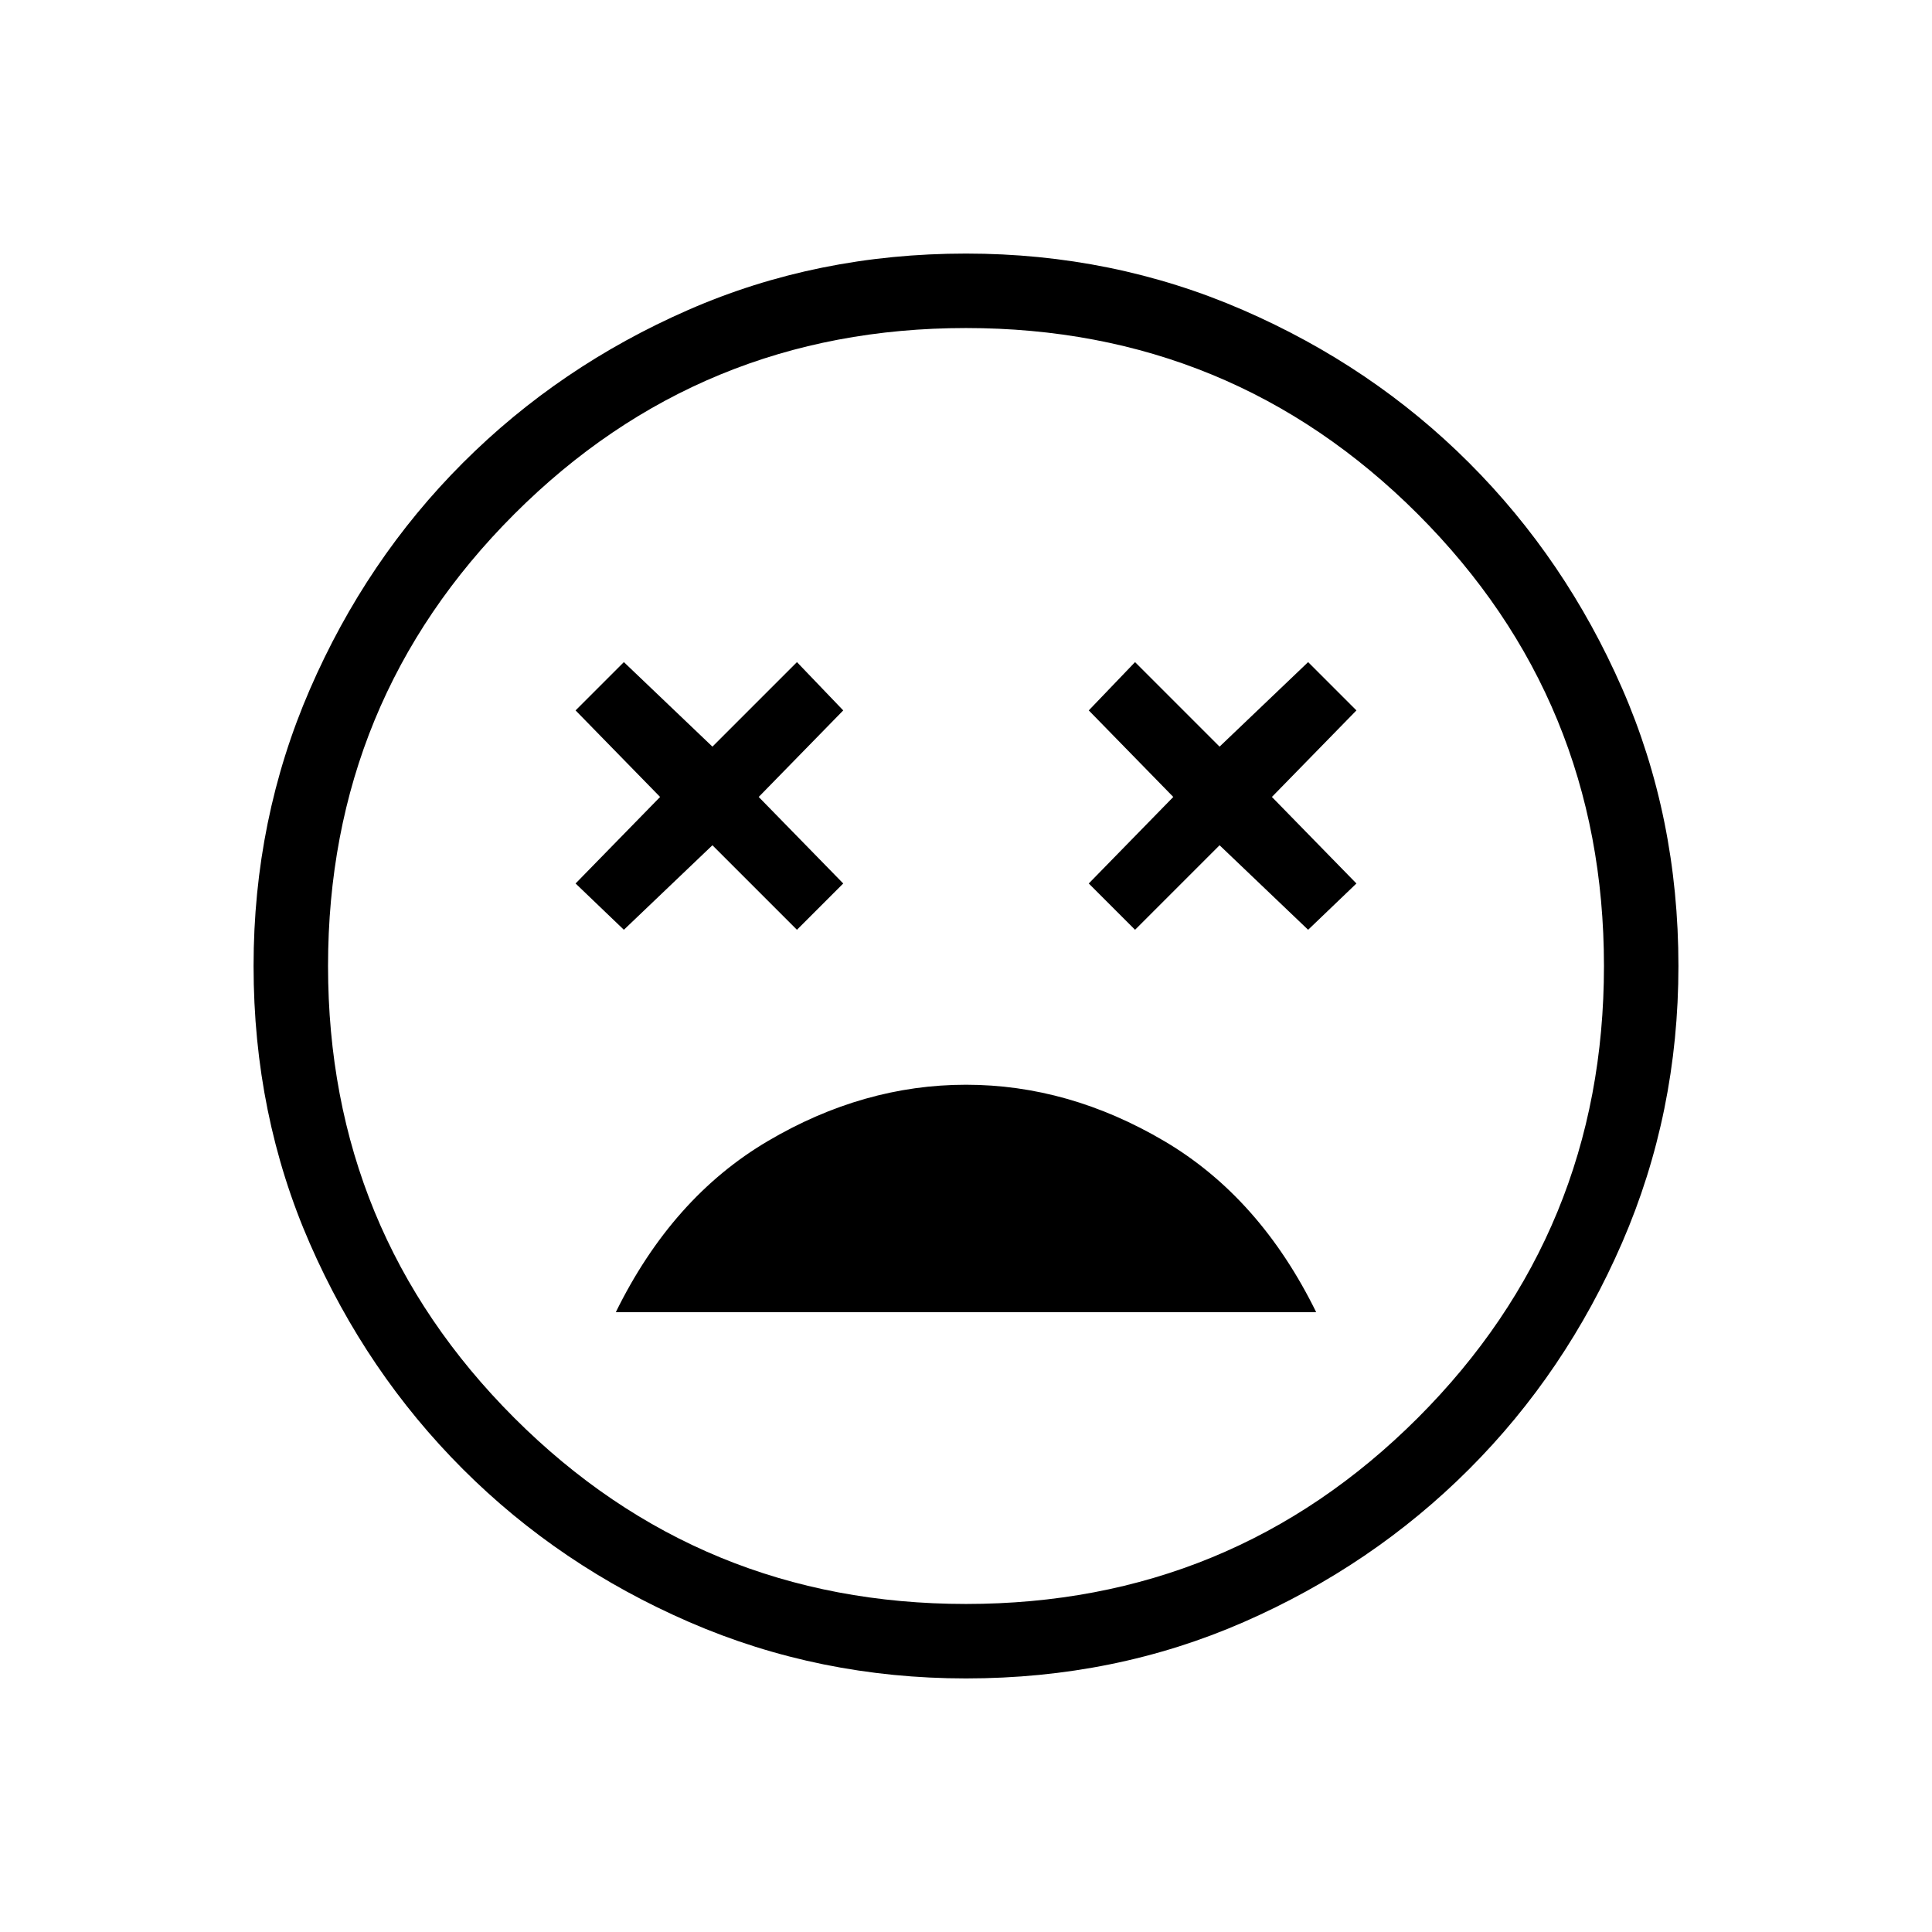 <svg xmlns="http://www.w3.org/2000/svg" height="24" width="24"><path d="M12 13.475q-1.275 0-2.462.7-1.188.7-1.888 2.125h8.7q-.7-1.425-1.887-2.125-1.188-.7-2.463-.7ZM7.75 11.55l1.1-1.05 1.05 1.05.575-.575L9.425 9.9l1.05-1.075-.575-.6-1.05 1.05-1.1-1.05-.6.6L8.2 9.9l-1.05 1.075Zm6.35 0 1.05-1.05 1.1 1.05.6-.575L15.8 9.9l1.05-1.075-.6-.6-1.1 1.05-1.05-1.05-.575.6 1.05 1.075-1.05 1.075Zm-2.1 9.3q-1.825 0-3.438-.7-1.612-.7-2.812-1.9-1.2-1.2-1.9-2.8-.7-1.6-.7-3.45 0-1.825.7-3.438.7-1.612 1.9-2.812 1.2-1.2 2.8-1.9 1.6-.7 3.45-.7 1.825 0 3.438.7 1.612.7 2.812 1.9 1.2 1.2 1.9 2.8.7 1.6.7 3.45 0 1.825-.7 3.438-.7 1.612-1.9 2.812-1.2 1.2-2.8 1.9-1.6.7-3.45.7ZM12 12Zm0 7.925q3.3 0 5.613-2.312Q19.925 15.3 19.925 12q0-3.3-2.312-5.613Q15.3 4.075 12 4.075q-3.3 0-5.612 2.312Q4.075 8.7 4.075 12q0 3.3 2.313 5.613Q8.7 19.925 12 19.925Z"/></svg>